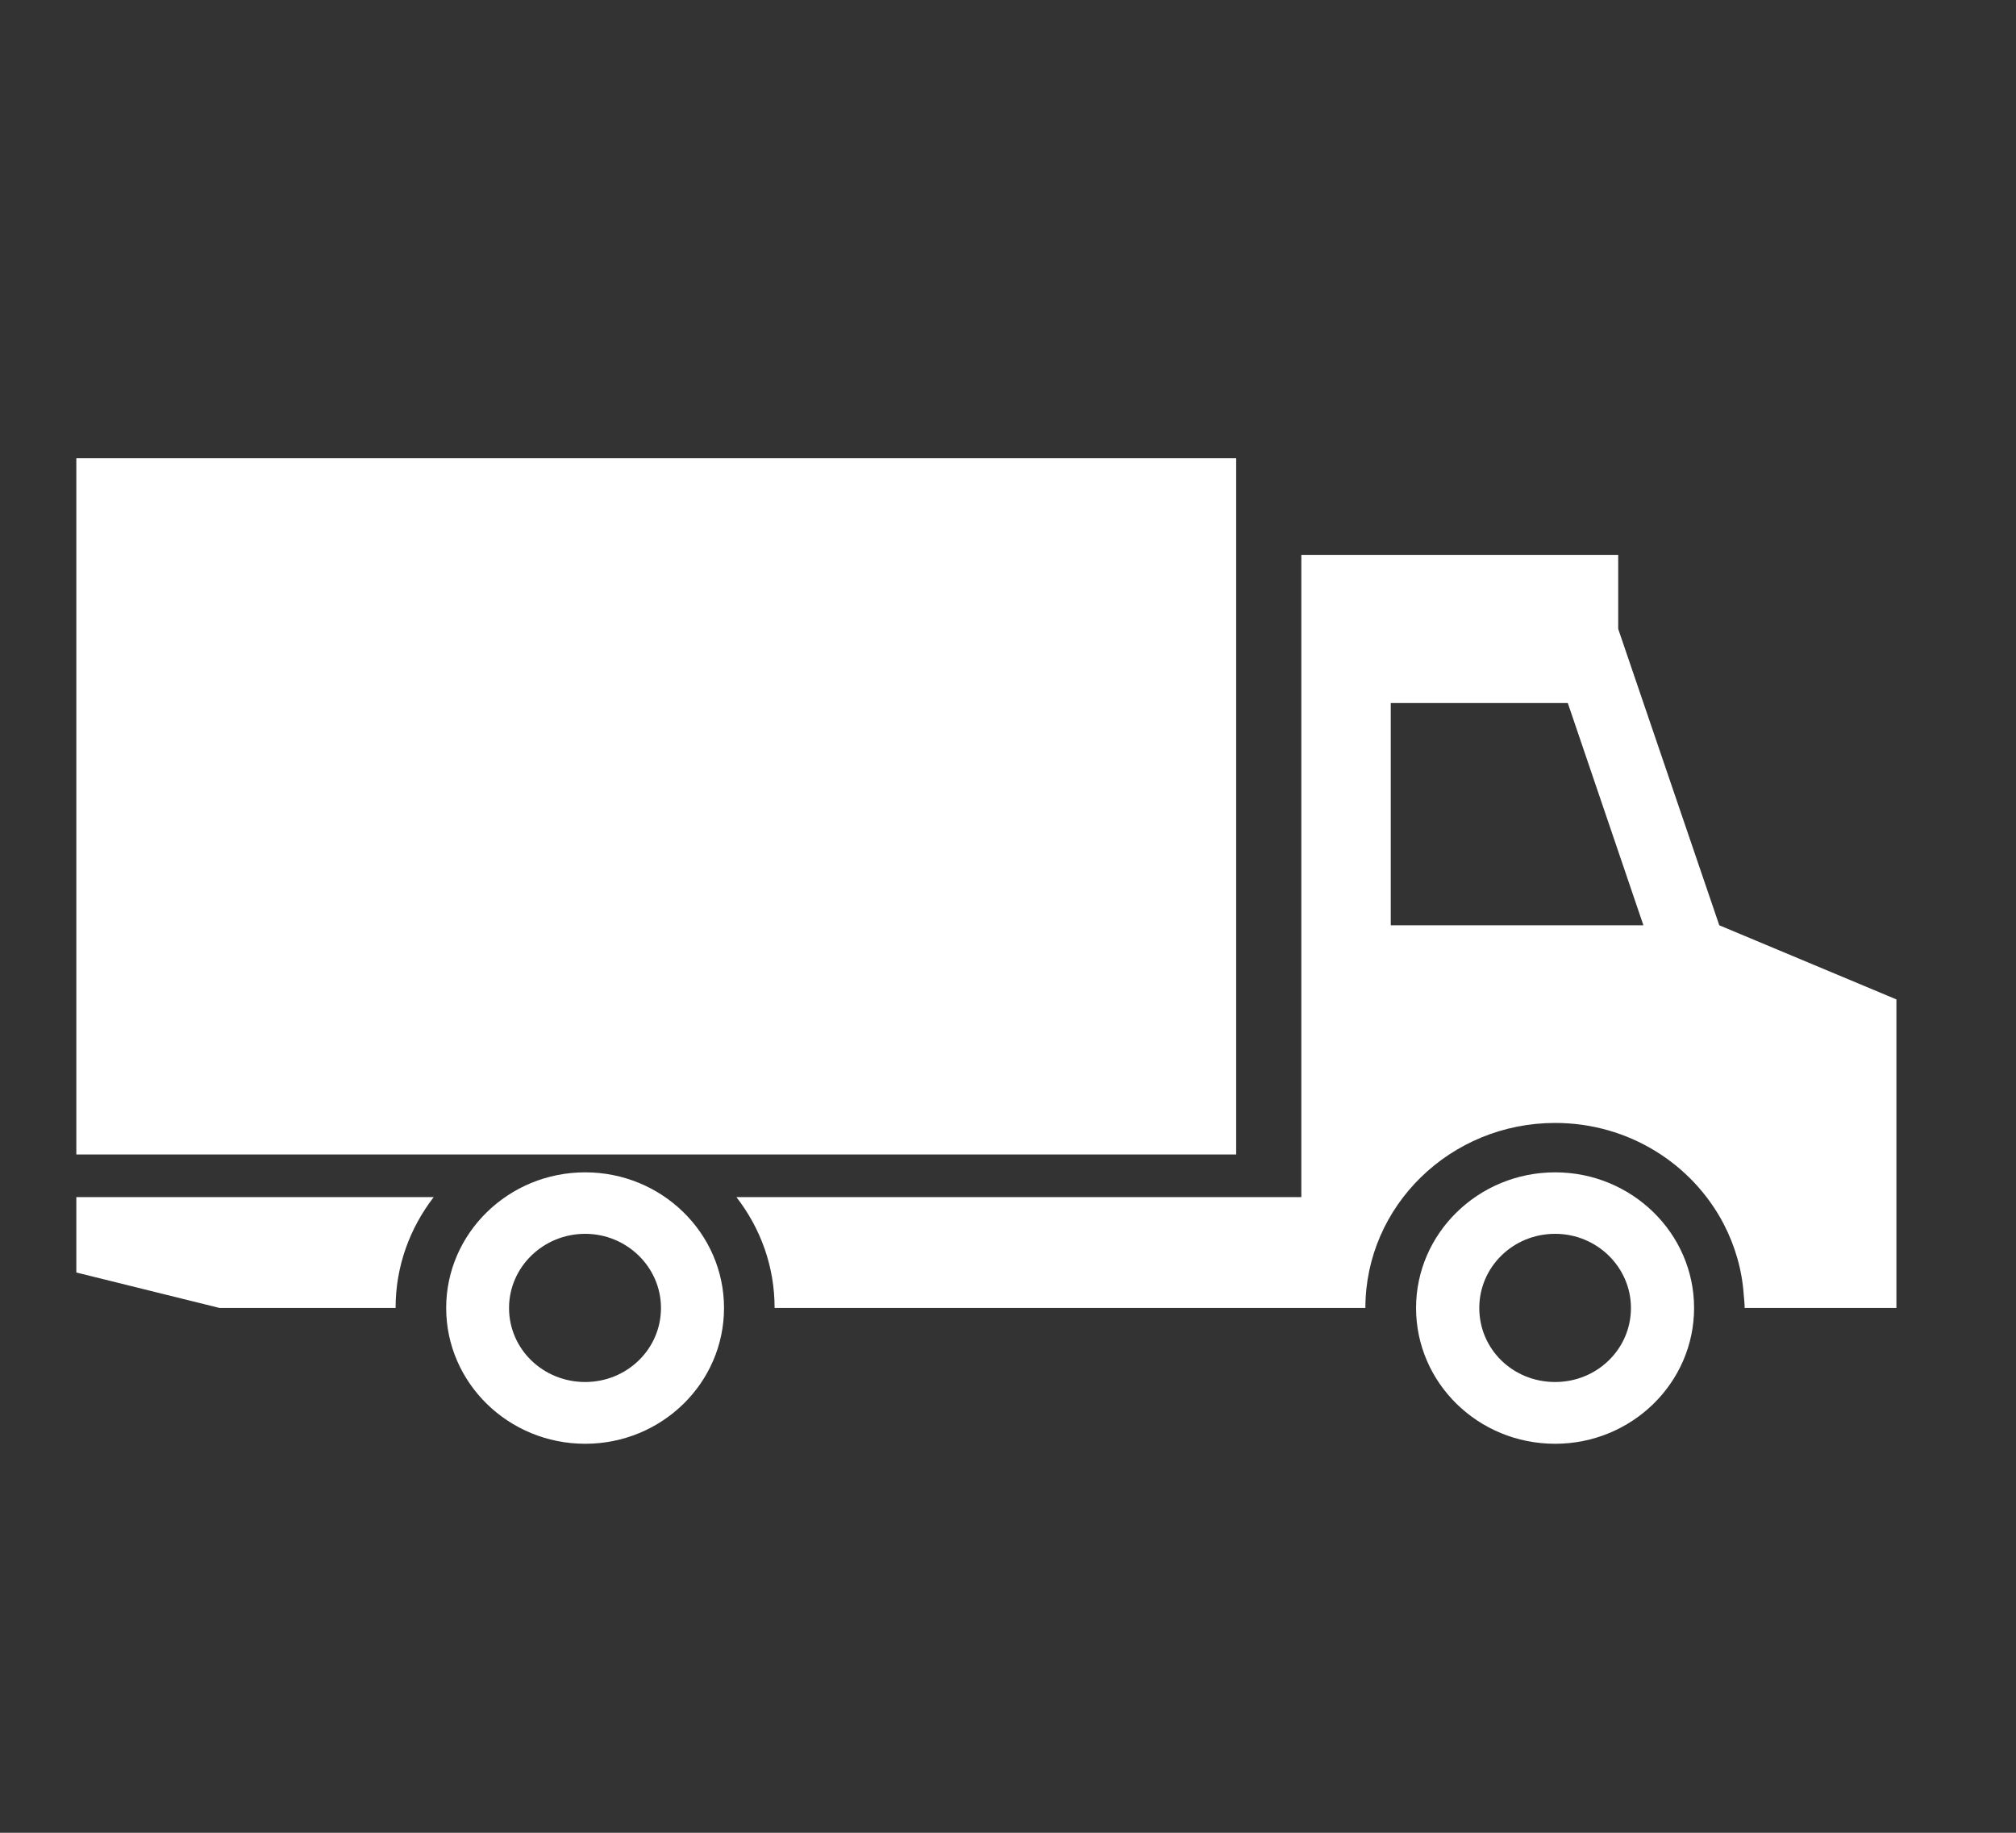 <svg width="22" height="20" viewBox="0 0 22 20" fill="none" xmlns="http://www.w3.org/2000/svg">
<rect x="0" y="0" width="22" height="20" fill="#333333" stroke="none"/>
<path d="M0.833 13.063H4.733C4.473 13.401 4.317 13.816 4.317 14.273H2.396L0.833 13.886V13.063ZM20.695 10.906V14.273H19.039C19.039 14.225 19.033 14.18 19.029 14.132C19.011 13.856 18.933 13.594 18.81 13.356C18.468 12.702 17.774 12.254 16.971 12.254C15.828 12.254 14.9 13.159 14.9 14.273H8.453C8.453 13.816 8.298 13.401 8.036 13.063H14.201V6.055H17.659V6.863L18.762 10.097L20.695 10.906ZM17.934 10.097L17.109 7.672H15.177V10.097H17.934ZM7.901 14.273C7.901 15.091 7.223 15.755 6.386 15.755C5.547 15.755 4.869 15.089 4.869 14.273C4.869 13.458 5.548 12.793 6.386 12.793C7.222 12.793 7.901 13.457 7.901 14.273ZM7.213 14.273C7.213 13.828 6.841 13.464 6.386 13.464C5.927 13.464 5.555 13.828 5.555 14.273C5.555 14.723 5.927 15.081 6.386 15.081C6.841 15.081 7.213 14.723 7.213 14.273ZM18.487 14.273C18.487 15.091 17.806 15.755 16.971 15.755C16.128 15.755 15.453 15.089 15.453 14.273C15.453 13.458 16.133 12.793 16.971 12.793C17.806 12.793 18.487 13.457 18.487 14.273ZM17.798 14.273C17.798 13.828 17.427 13.464 16.971 13.464C16.509 13.464 16.143 13.828 16.143 14.273C16.143 14.723 16.509 15.081 16.971 15.081C17.427 15.081 17.798 14.723 17.798 14.273ZM13.49 5H0.833V12.598H13.49V5Z" fill="white"/>
</svg>
